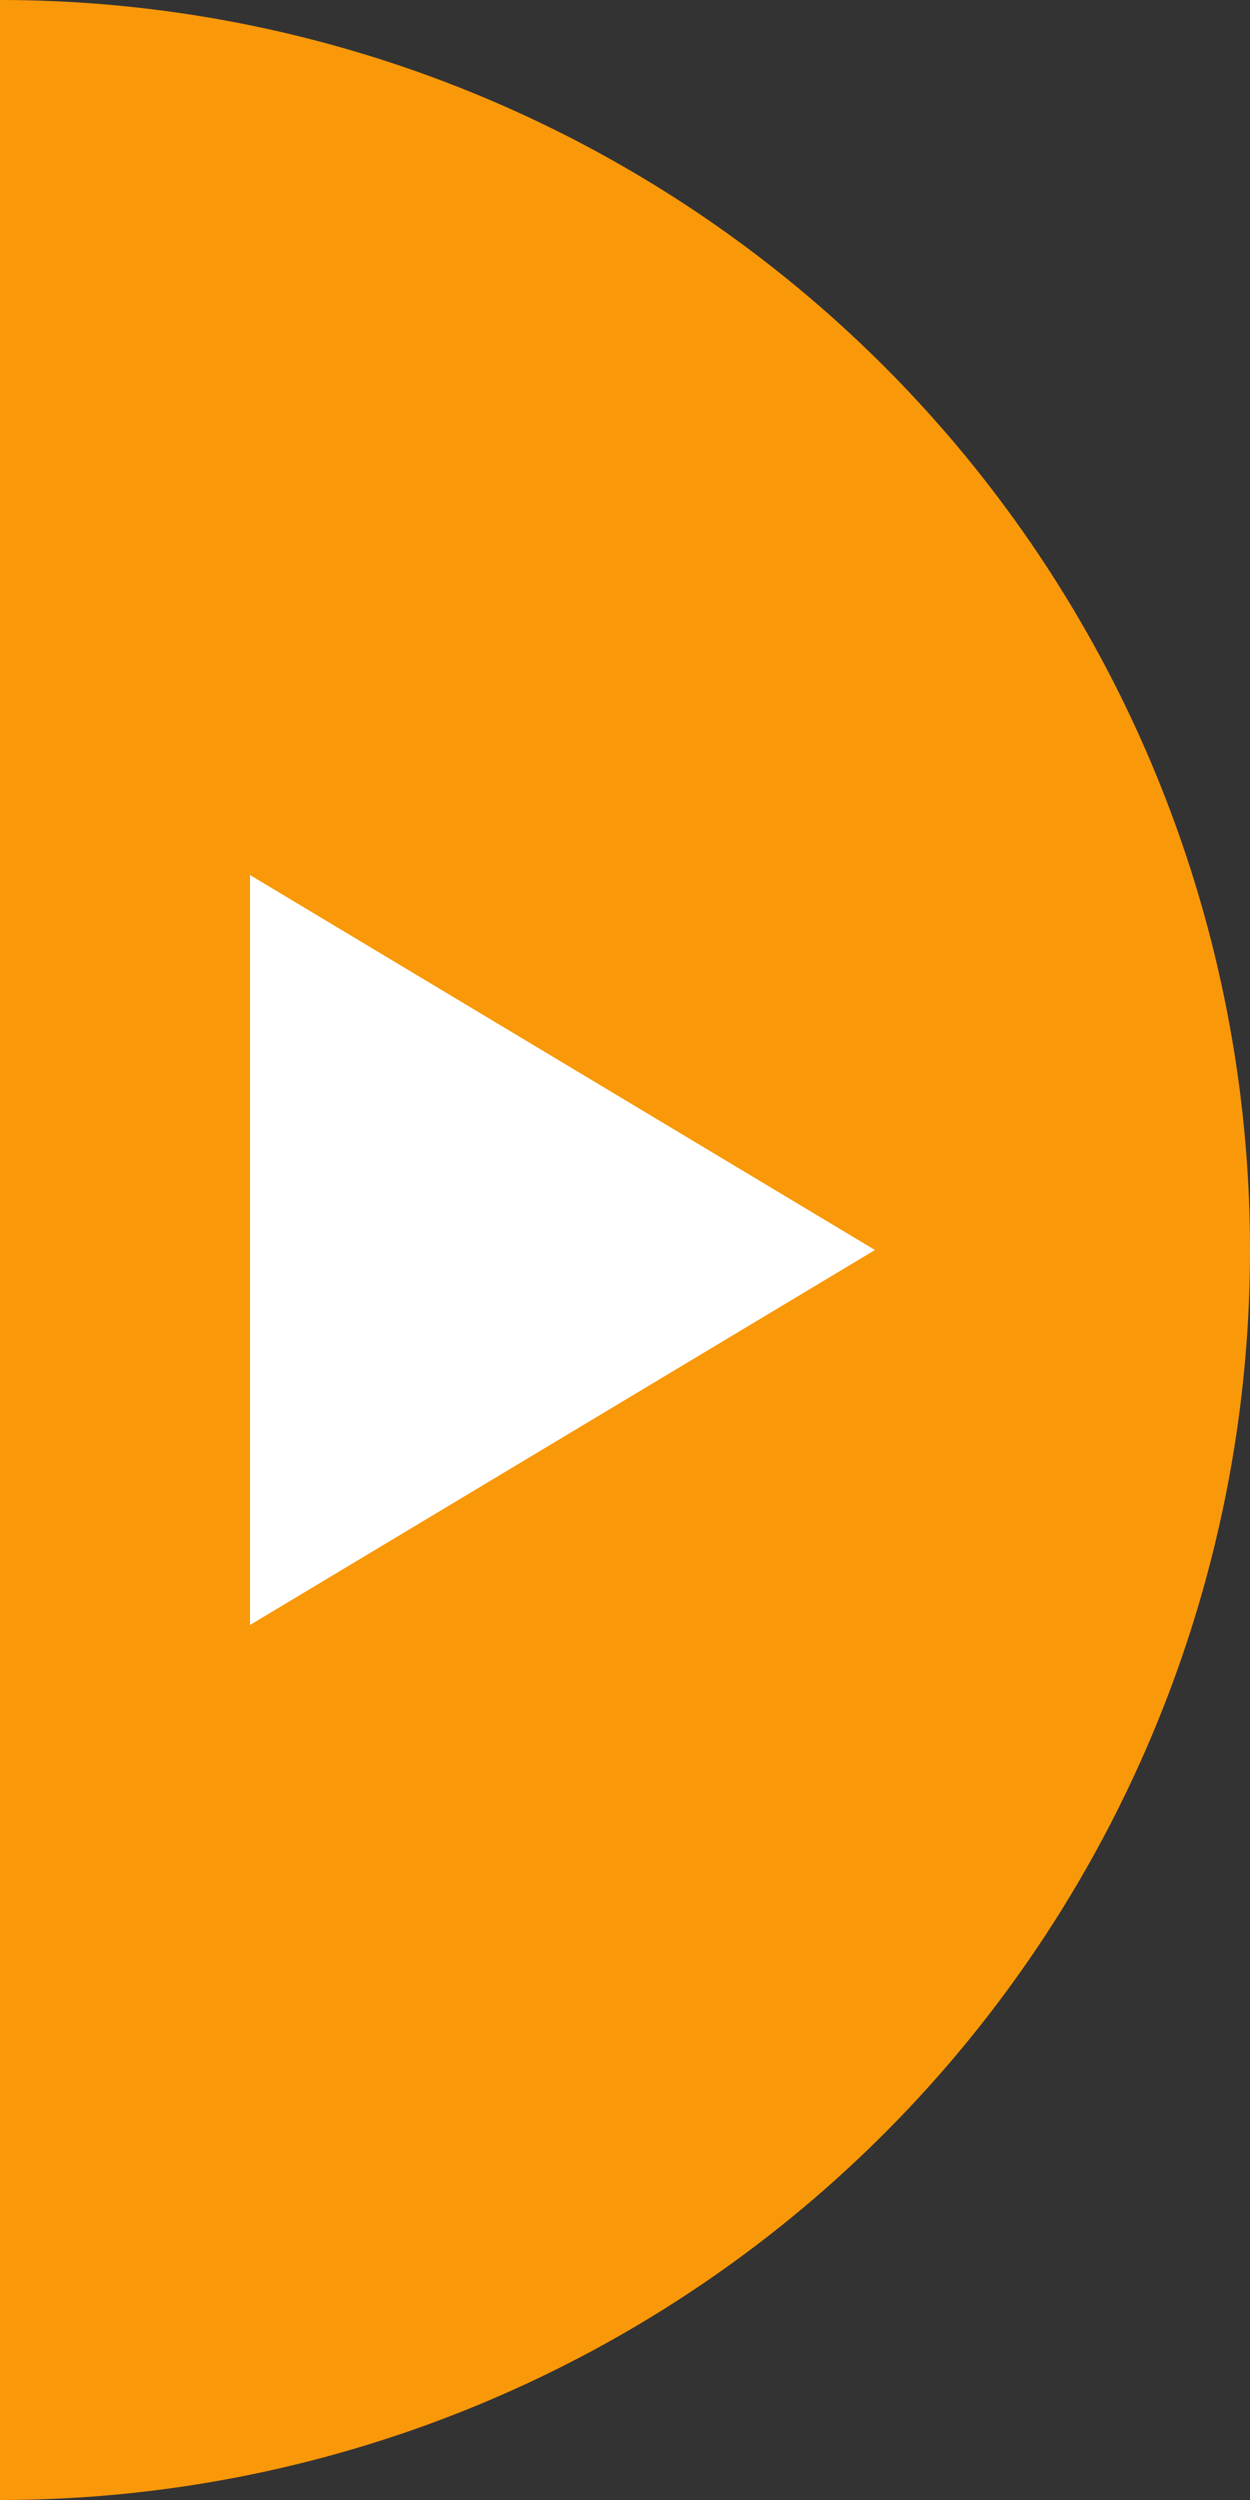 <svg id="split_view_right_default" data-name="split view right default" xmlns="http://www.w3.org/2000/svg" viewBox="0 0 20 40"><rect x="0" y="0" width="20" height="40" fill="#333333" stroke="none"/><title>split view right default</title><path id="outer" d="M0,0A20,20,0,0,1,0,40Z" style="fill:#f99809"/><path id="inner" d="M0,1A19,19,0,0,1,19,20,19,19,0,0,1,0,39Z" style="fill:#f99809"/><polygon id="caret" points="14 20 4 14 4 26 14 20" style="fill:#fff"/></svg>